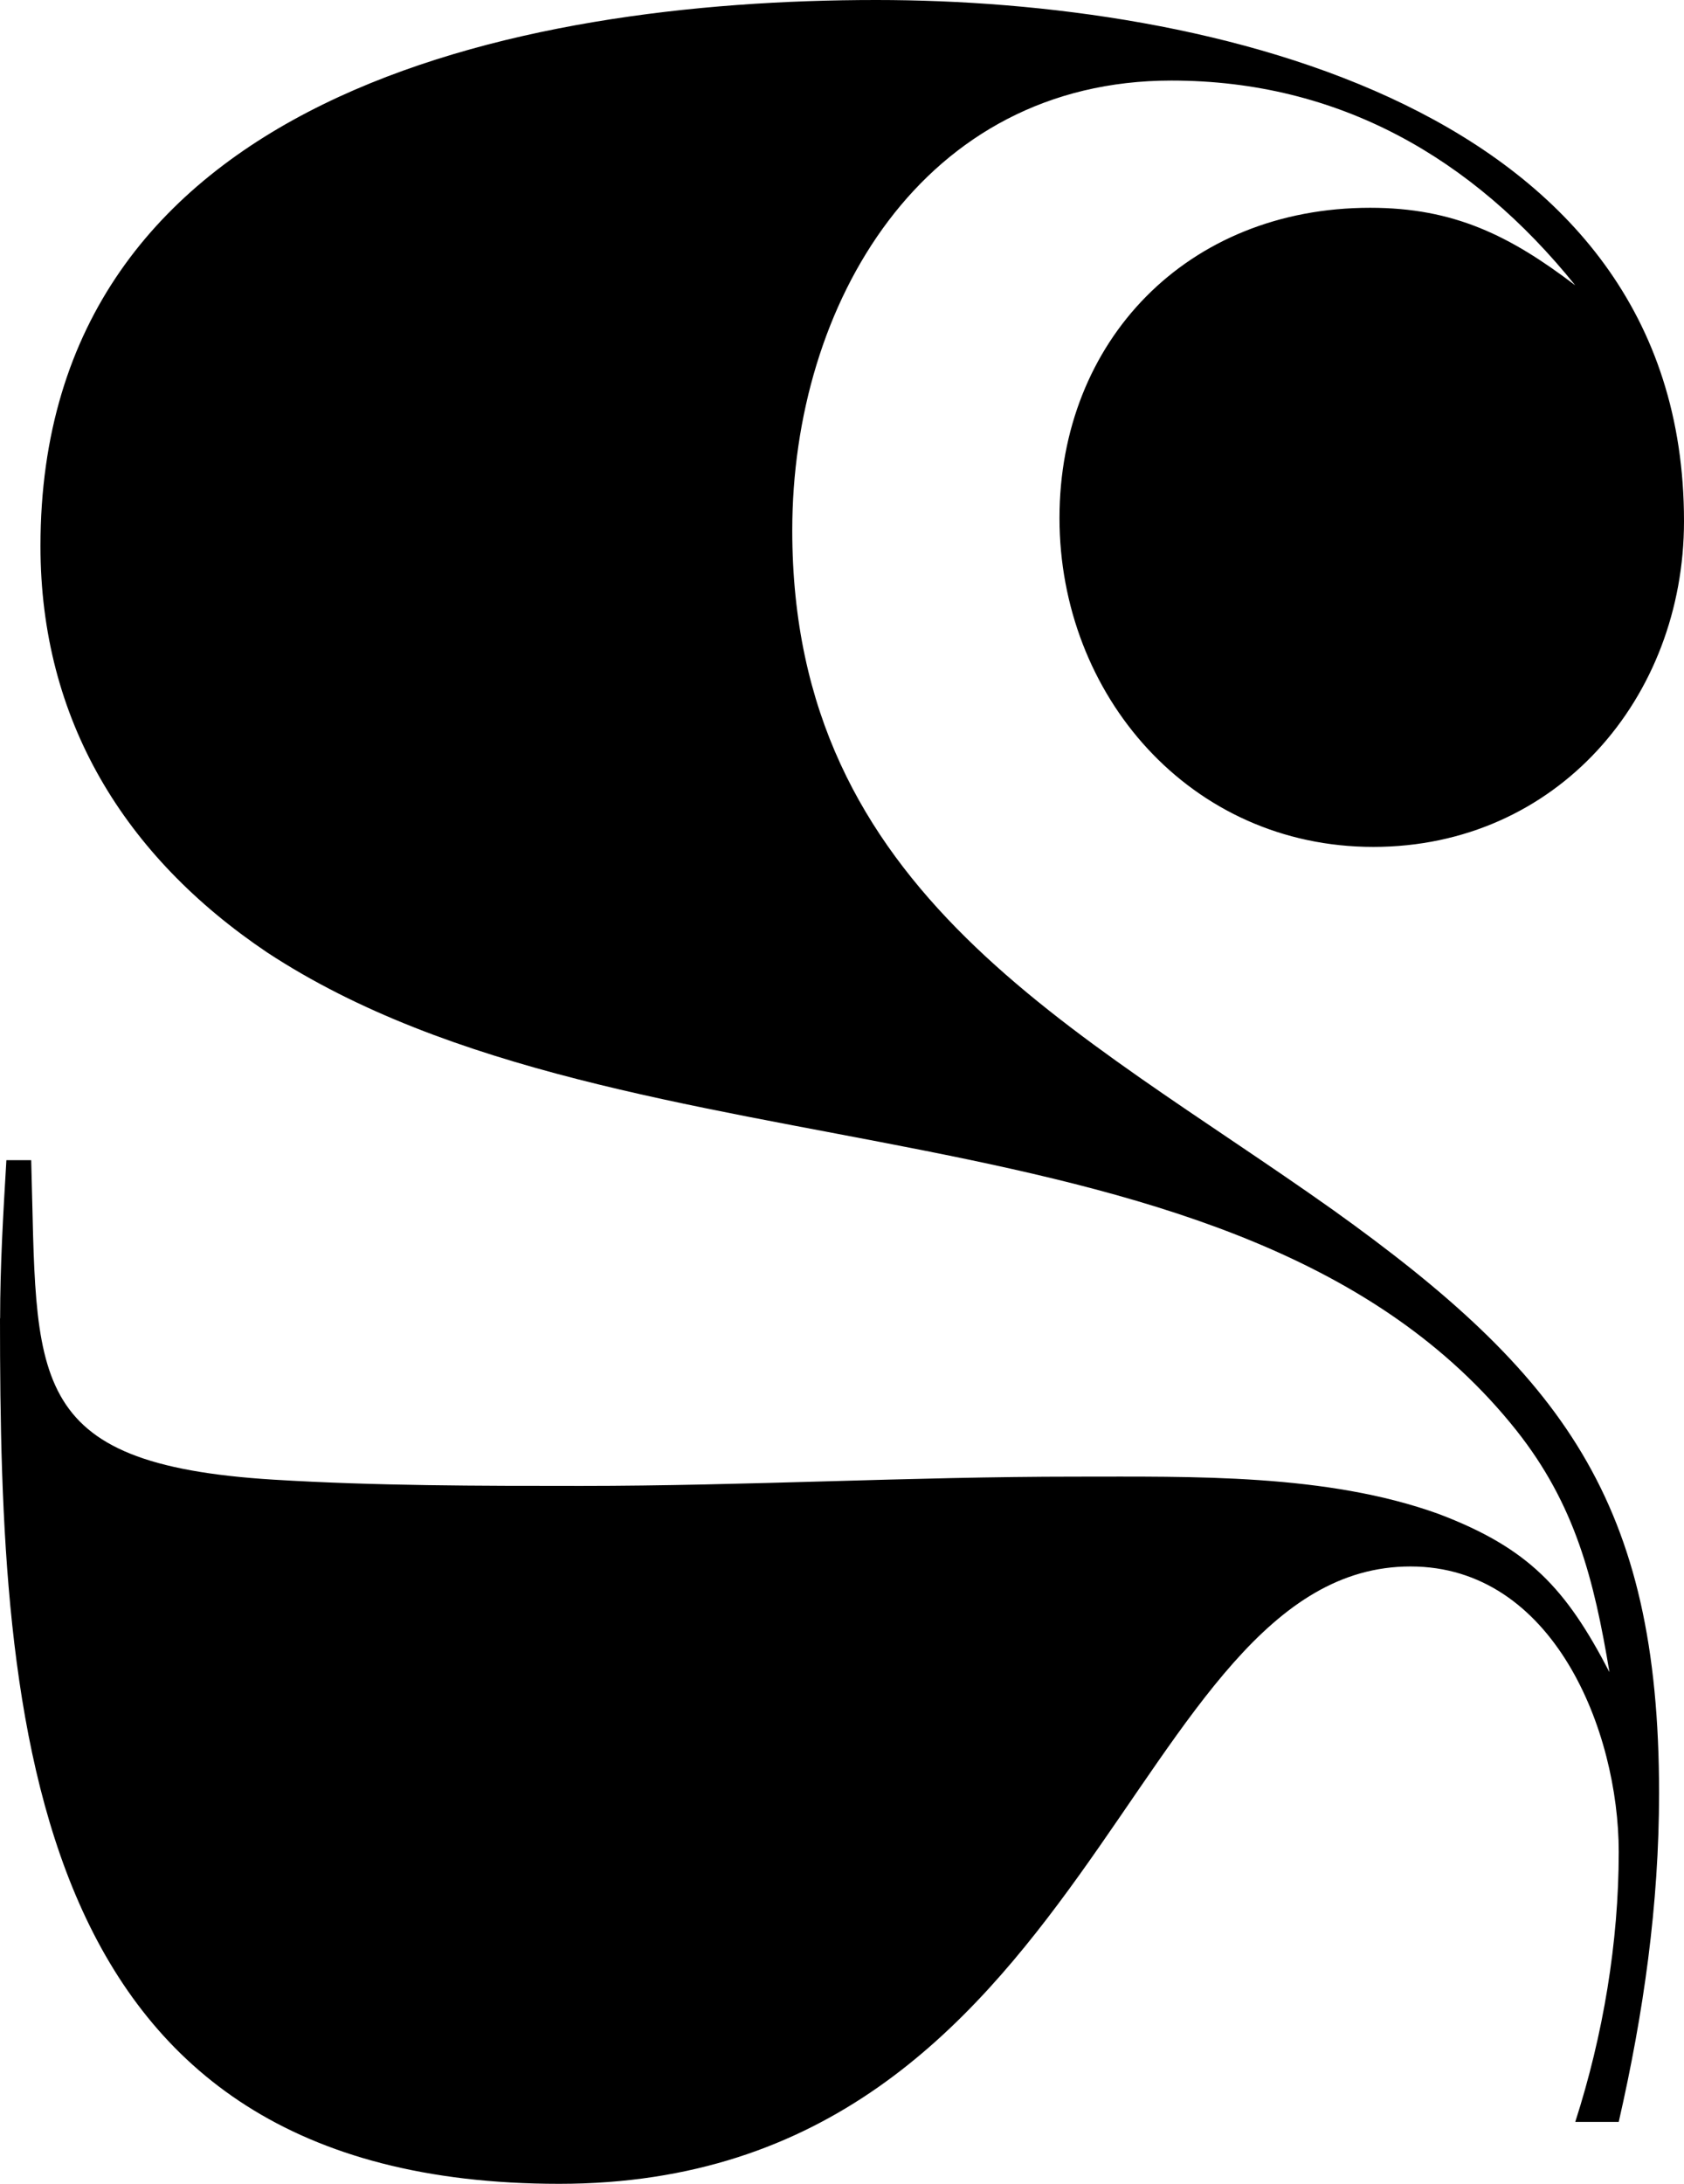 <svg width="162" height="210" viewBox="0 0 162 210" fill="none" xmlns="http://www.w3.org/2000/svg">
<path d="M0.012 126.78C0.012 121.703 0.313 116.639 0.615 111.562H3.001C3.603 132.445 2.109 140.794 26.309 142.286C36.167 142.887 46.038 142.887 55.896 142.887C71.732 142.887 87.58 141.997 103.416 141.997C114.769 141.997 127.628 141.696 138.391 145.582C147.056 148.866 150.647 152.739 154.829 160.799C153.335 151.849 151.539 144.692 145.863 137.534C119.264 104.116 60.681 114.557 25.706 91.593C11.955 82.342 3.893 69.218 3.893 52.509C3.893 9.251 49.617 0 84.29 0C116.276 0 162 10.141 162 50.115C162 67.125 149.743 81.44 132.112 81.44C114.48 81.44 101.922 66.824 101.922 49.814C101.922 32.805 114.179 19.981 131.81 19.981C139.885 19.981 145.26 22.664 151.539 27.439C141.681 15.205 128.821 7.747 112.684 7.747C88.773 7.747 76.215 29.232 76.215 51.005C76.215 85.915 103.416 98.739 128.219 116.338C150.334 132.145 159.602 144.379 159.602 172.42C159.602 183.162 158.107 193.604 155.721 204.045H151.539C154.227 195.697 155.721 186.747 155.721 178.086C155.721 166.453 149.442 150.634 135.691 150.634C108.49 150.634 105.2 210 53.799 210C2.398 210 0 165.852 0 126.767" fill="black"/>
</svg>

